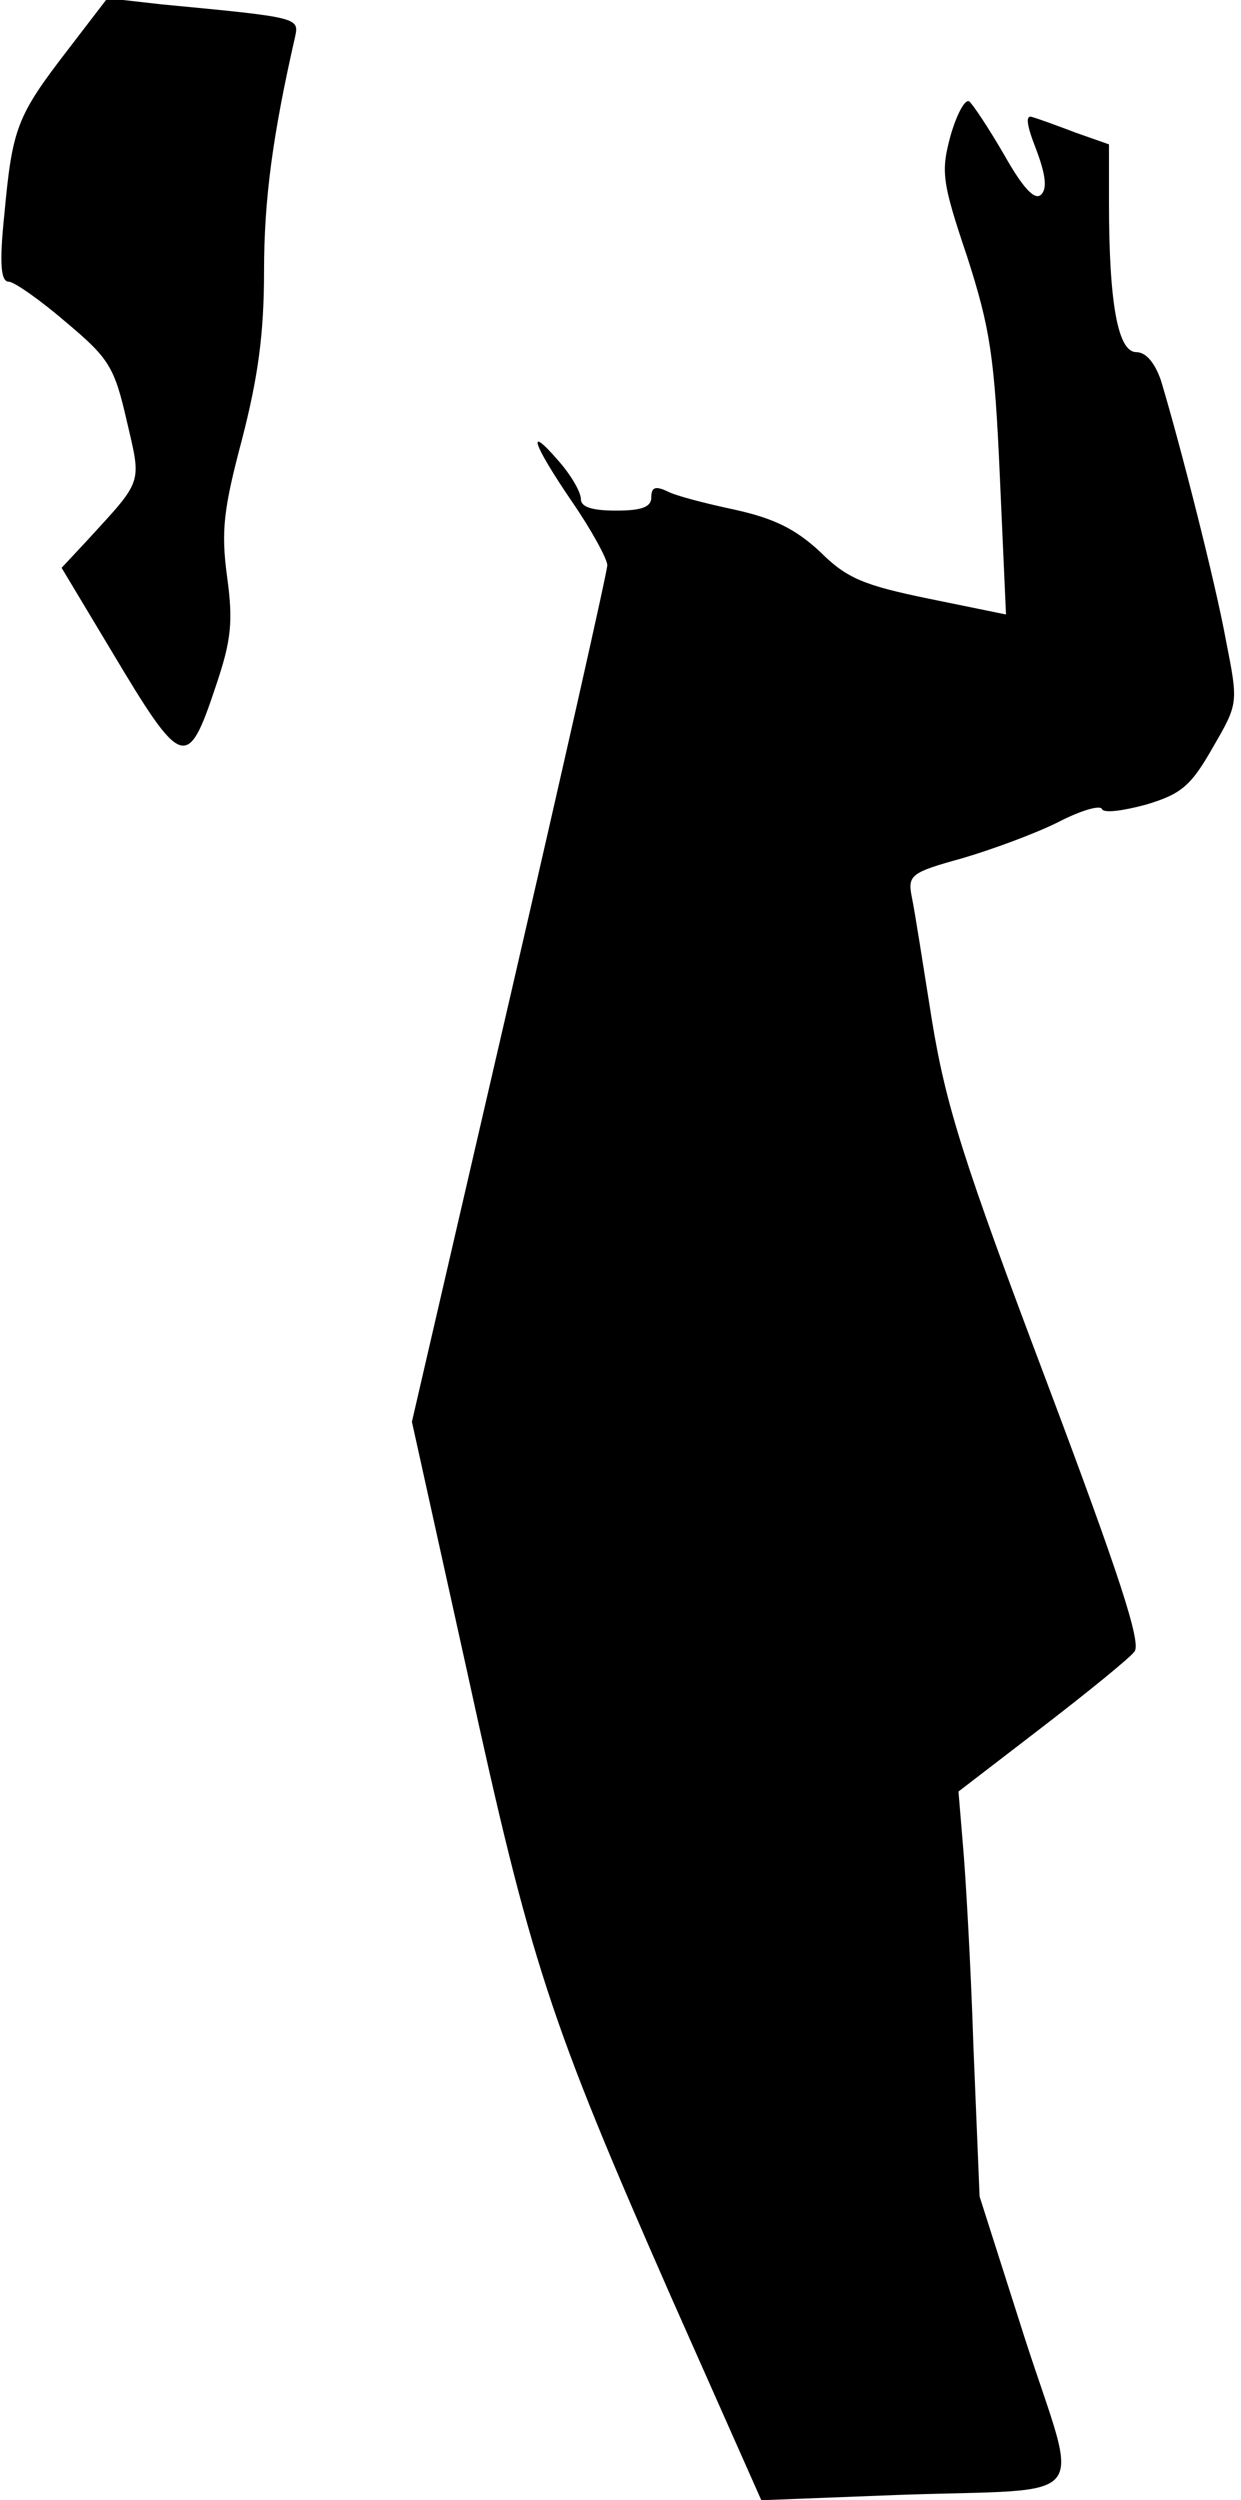 <?xml version="1.0" standalone="no"?>
<!DOCTYPE svg PUBLIC "-//W3C//DTD SVG 20010904//EN"
 "http://www.w3.org/TR/2001/REC-SVG-20010904/DTD/svg10.dtd">
<svg version="1.0" xmlns="http://www.w3.org/2000/svg"
 width="141pt" height="284pt" viewBox="0 0 141 284"
 preserveAspectRatio="xMidYMid meet">
<g transform="translate(0,284) scale(0.1,-0.1)"
fill="#000000" stroke="none">
<path fill="#000000" stroke="none" d="M76 2782 c-57 -74 -62 -88 -71 -185 -6
-57 -4 -77 5 -77 6 0 36 -21 65 -46 49 -41 55 -51 69 -112 17 -73 19 -66 -46
-137 l-28 -30 57 -95 c80 -134 86 -136 118 -40 18 53 20 74 13 125 -7 52 -4
77 17 156 18 70 25 119 25 191 0 82 10 155 35 265 5 23 7 23 -151 38 l-62 7
-46 -60z"/>
<path fill="#000000" stroke="none" d="M1080 2686 c-11 -41 -10 -52 19 -138
26 -81 31 -113 37 -249 l7 -157 -88 18 c-73 15 -93 23 -123 53 -28 26 -52 38
-97 48 -33 7 -68 16 -77 21 -13 6 -18 5 -18 -7 0 -11 -11 -15 -40 -15 -27 0
-40 4 -40 13 0 8 -11 27 -25 43 -38 44 -30 20 15 -46 22 -32 40 -65 40 -72 0
-7 -50 -229 -111 -493 l-111 -480 63 -285 c72 -330 93 -394 231 -708 l103
-232 155 6 c225 8 207 -15 145 176 l-52 163 -7 170 c-3 94 -9 197 -12 230 l-5
60 95 73 c52 40 100 79 105 86 8 10 -18 89 -100 307 -94 249 -114 312 -130
409 -10 63 -20 127 -23 141 -5 25 -1 28 57 44 34 10 83 28 109 41 25 13 48 20
50 15 2 -5 24 -2 50 5 40 12 51 21 76 65 29 50 29 50 15 121 -12 66 -52 223
-74 296 -7 20 -17 32 -28 32 -21 0 -31 56 -31 170 l0 66 -37 13 c-21 8 -43 16
-50 18 -8 3 -7 -8 4 -36 11 -29 13 -45 6 -52 -7 -7 -20 6 -42 45 -18 31 -36
58 -40 61 -5 2 -14 -15 -21 -39z"/>
</g>
</svg>
